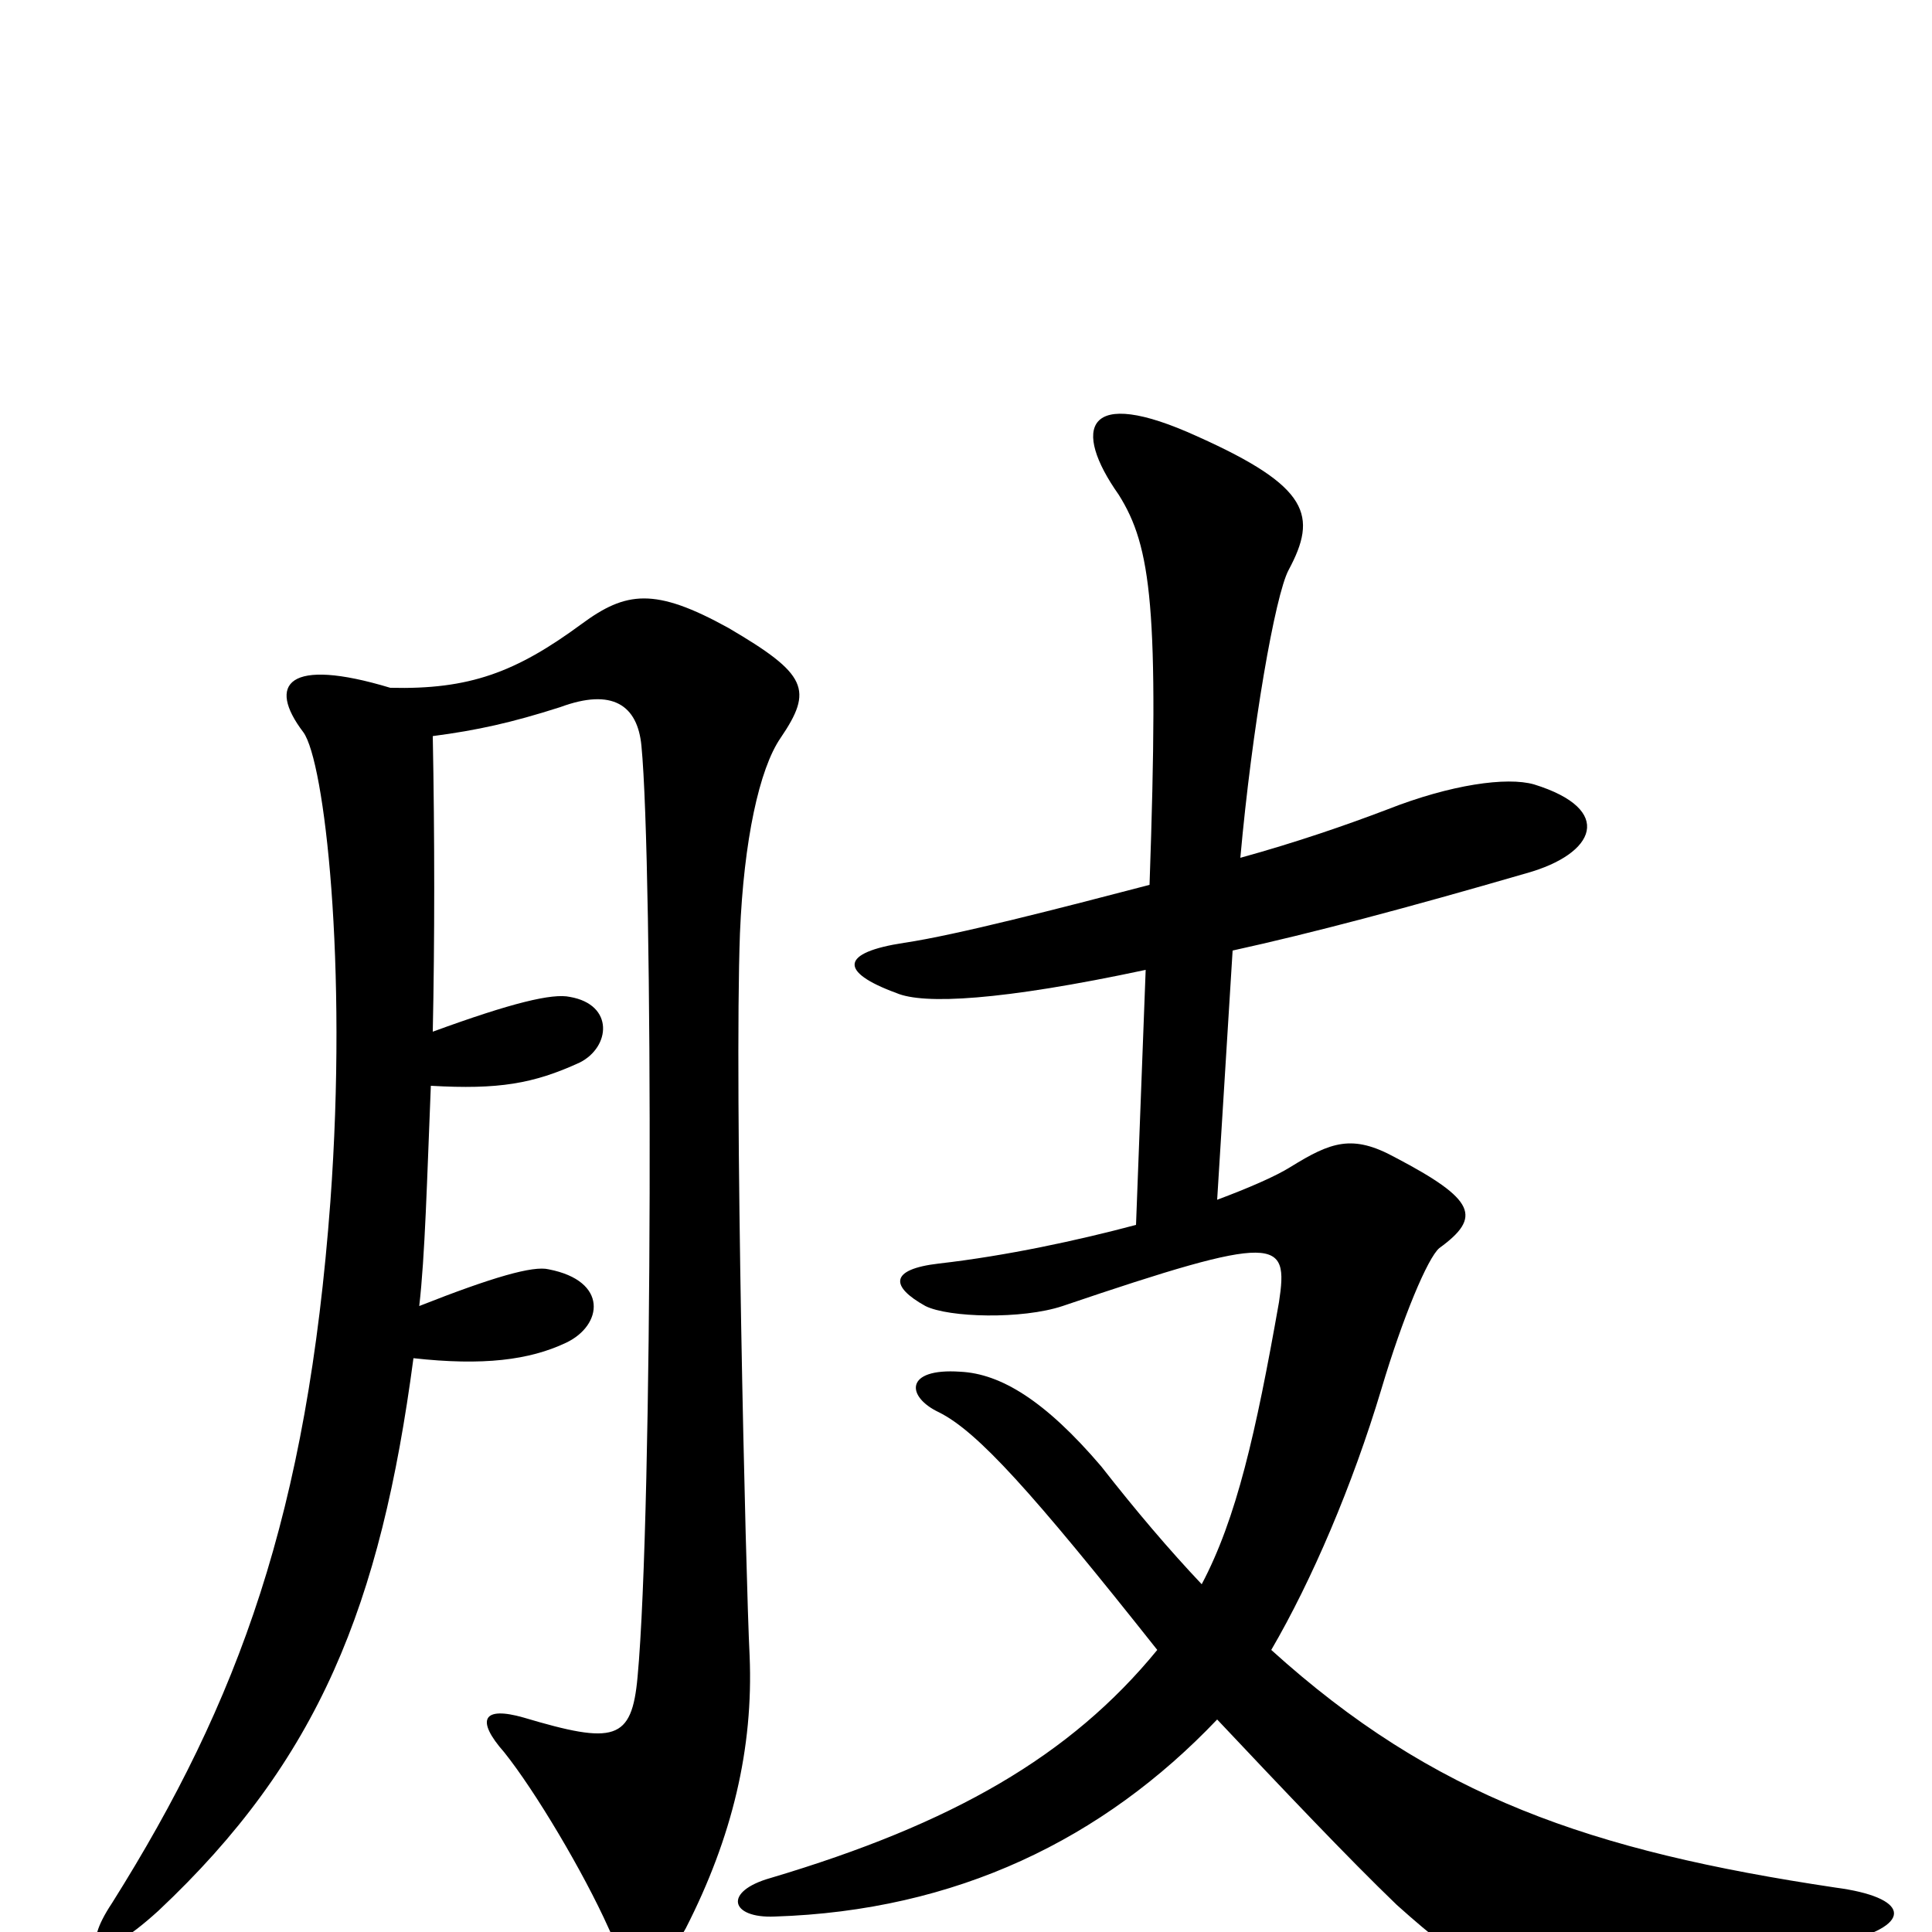 <svg xmlns="http://www.w3.org/2000/svg" viewBox="0 -1000 1000 1000">
	<path fill="#000000" d="M955 5C991 -4 988 -18 950 -23C823 -42 742 -70 658 -146C679 -182 700 -231 715 -281C726 -318 739 -349 745 -354C767 -370 764 -379 722 -401C700 -413 689 -409 668 -396C660 -391 646 -385 630 -379L638 -508C679 -517 728 -530 790 -548C826 -558 836 -581 794 -594C780 -598 751 -594 718 -581C697 -573 671 -564 642 -556C648 -623 660 -692 667 -705C682 -733 678 -748 620 -774C561 -801 555 -778 579 -744C596 -717 600 -685 595 -542C549 -530 495 -516 468 -512C435 -507 434 -497 464 -486C478 -480 518 -482 593 -498L588 -366C558 -358 521 -350 486 -346C460 -343 461 -334 479 -324C491 -318 529 -317 550 -324C662 -362 667 -359 662 -326C650 -258 640 -214 622 -180C605 -198 588 -218 570 -241C541 -275 518 -289 497 -290C468 -292 469 -277 486 -269C506 -259 534 -228 599 -146C554 -91 493 -56 399 -28C374 -21 378 -7 401 -8C495 -11 571 -48 630 -110C663 -75 698 -38 723 -14C761 20 775 27 813 25C874 21 915 15 955 5ZM404 -618C421 -643 418 -651 377 -675C339 -696 324 -694 301 -677C267 -652 243 -643 202 -644C149 -660 138 -646 157 -621C168 -606 180 -501 171 -378C159 -217 124 -120 58 -15C42 9 49 19 82 -11C165 -89 197 -169 214 -297C250 -293 274 -296 293 -305C312 -314 315 -337 284 -343C276 -345 255 -339 217 -324C220 -350 221 -389 223 -438C258 -436 276 -439 300 -450C316 -458 318 -480 295 -484C286 -486 265 -481 224 -466C225 -513 225 -567 224 -619C247 -622 265 -626 290 -634C317 -644 330 -635 332 -614C338 -553 338 -218 330 -132C327 -99 318 -97 271 -111C250 -117 246 -110 261 -93C277 -73 302 -31 315 -2C327 25 340 25 355 -2C379 -49 390 -95 388 -143C386 -182 380 -436 383 -517C385 -565 393 -602 404 -618Z"/>
</svg>